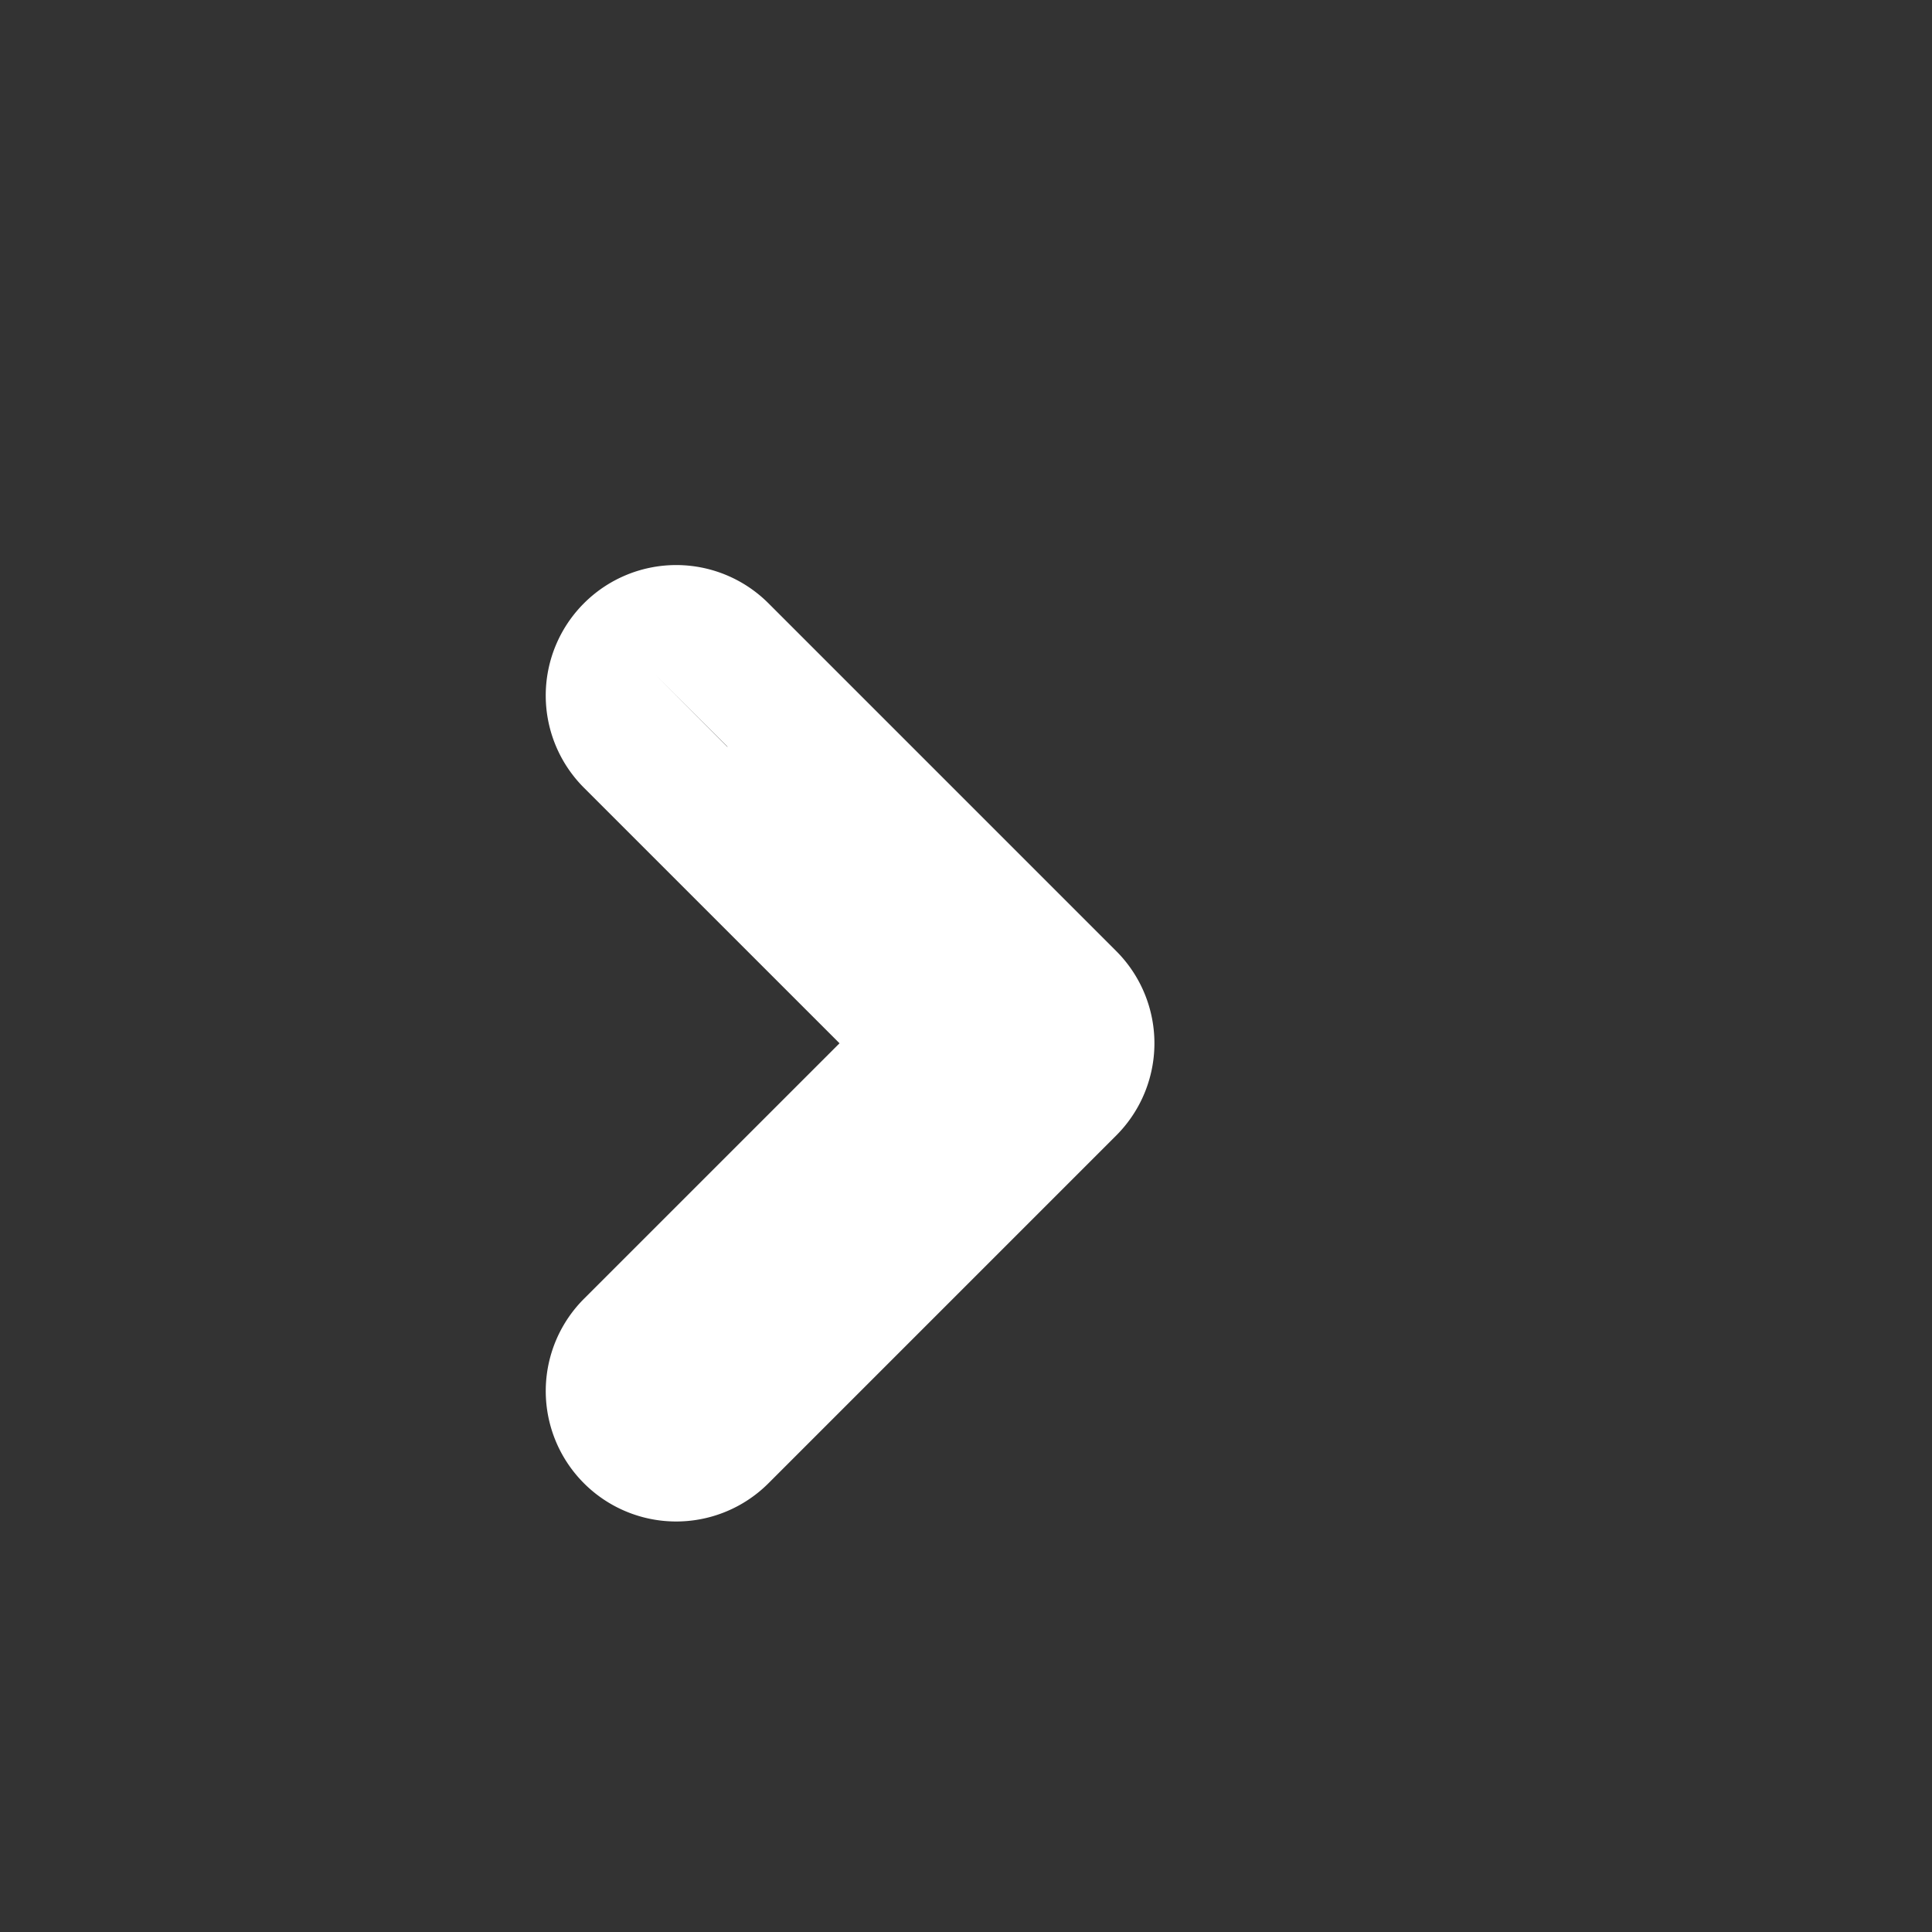 <svg xmlns="http://www.w3.org/2000/svg" width="16" height="16" fill="none" class="bi bi-chevron-right" viewBox="-2 -3 10 10" stroke="white" stroke-width="3.5">
  <rect x="-2" y="-3" width="10" height="10" fill="#333333" stroke="none"/>
  <g transform="scale(0.3 0.3)">
    <path fill-rule="evenodd" d="M4.646 1.646a.5.5 0 0 1 .708 0l6 6a.5.5 0 0 1 0 .708l-6 6a.5.5 0 0 1-.708-.708L10.293 8 4.646 2.354a.5.5 0 0 1 0-.708"/>
  </g>

</svg>